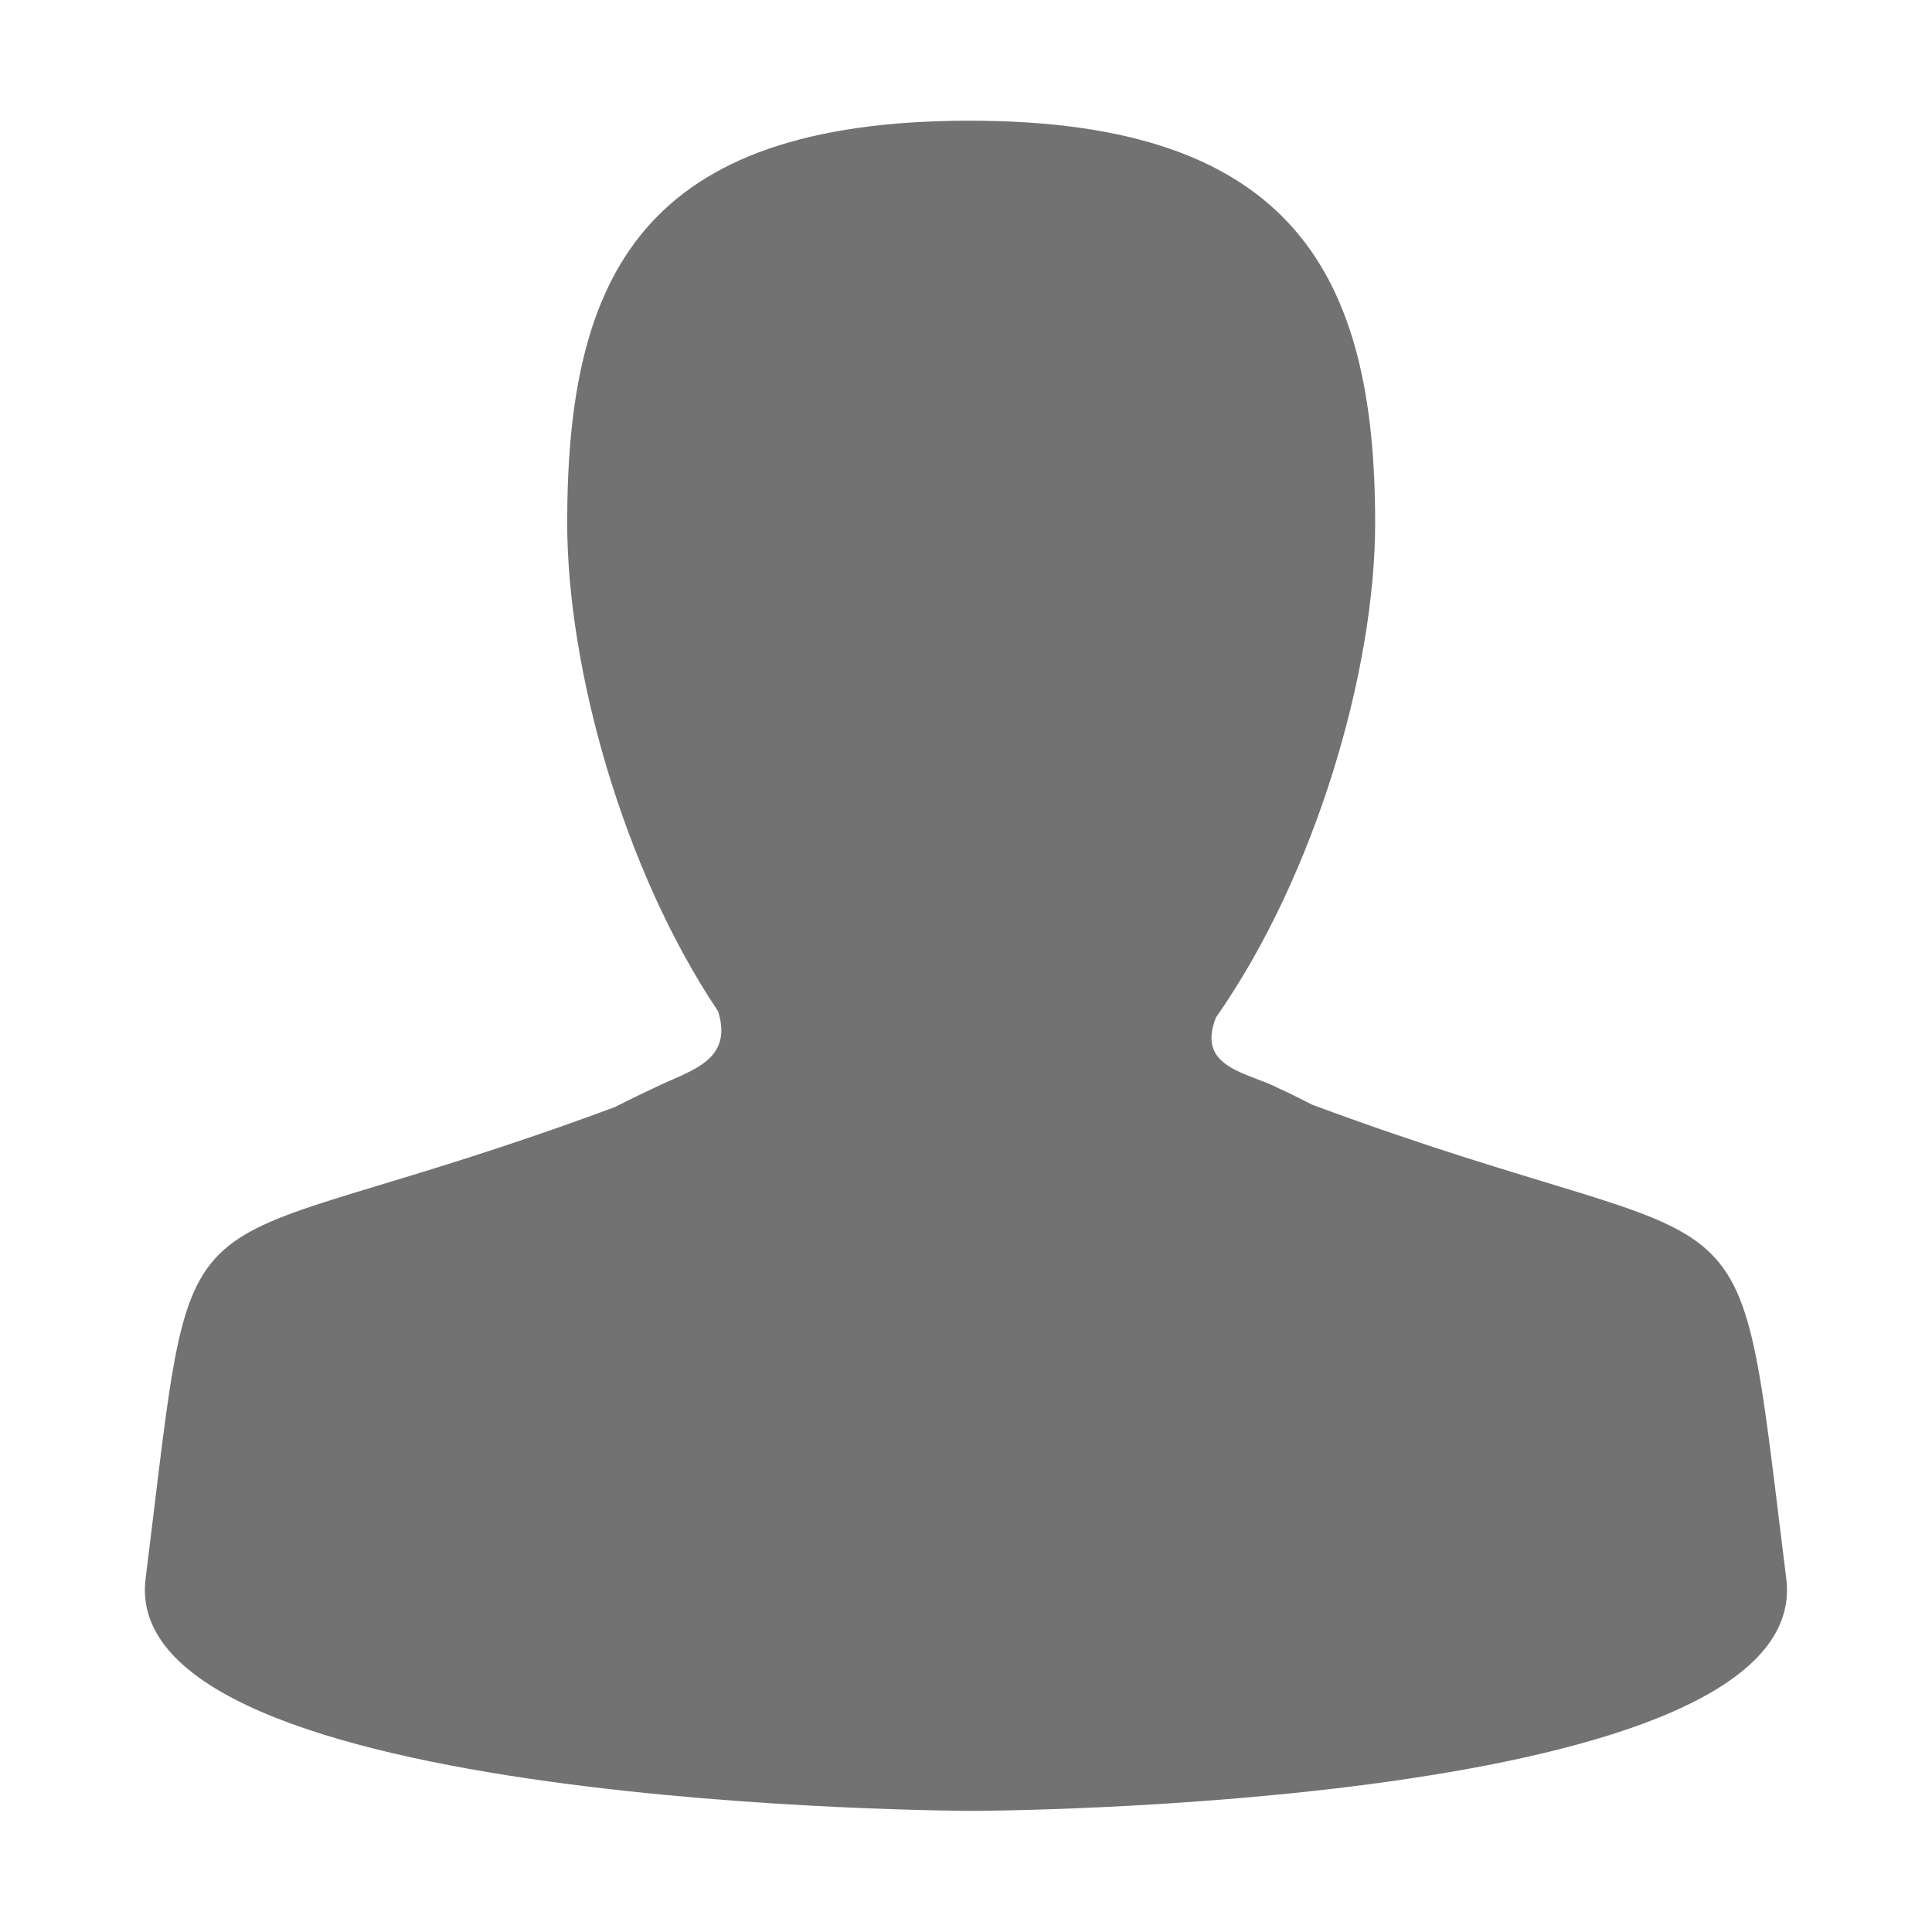 ﻿<?xml version='1.0' encoding='UTF-8'?>
<svg viewBox="-2.4 -2 32 32" xmlns="http://www.w3.org/2000/svg" xmlns:xlink="http://www.w3.org/1999/xlink">
  <g id="Layer_1" transform="translate(-1.276, -0.96)">
    <g transform="matrix(0.934, 0, 0, 0.934, 0, 0)">
      <g id="icon">
        <path d="M30.47, 26.854C29.524, 19.294 30.201, 21.497 22.069, 18.478C21.827, 18.355 21.635, 18.259 21.479, 18.189C20.929, 17.901 20.003, 17.832 20.36, 16.929C22.12, 14.42 23.183, 10.776 23.183, 8.161C23.183, 3.784 21.75, 1.027 15.995, 1.027C10.175, 1.027 8.855, 3.784 8.855, 8.161C8.855, 10.738 9.848, 14.315 11.531, 16.82C11.799, 17.674 11.076, 17.859 10.521, 18.121C10.475, 18.142 10.159, 18.287 9.697, 18.52C1.565, 21.539 2.328, 19.294 1.382, 26.855C0.799, 30.977 16.039, 31 16.039, 31C16.039, 31 31.052, 30.977 30.47, 26.854z" fill="#727272" class="Black" fill-rule="evenodd" />
      </g>
    </g>
  </g>
</svg>